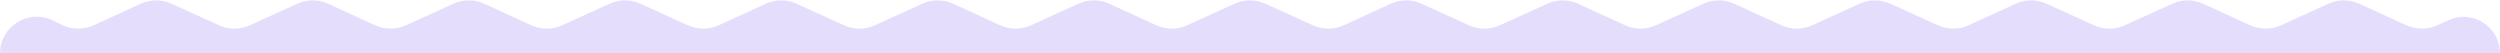 <?xml version="1.0" encoding="utf-8"?>
<!-- Generator: Adobe Illustrator 21.0.2, SVG Export Plug-In . SVG Version: 6.00 Build 0)  -->
<svg version="1.1" id="Слой_1" xmlns="http://www.w3.org/2000/svg" xmlns:xlink="http://www.w3.org/1999/xlink" x="0px" y="0px"
	 viewBox="0 0 690 14.7" style="enable-background:new 0 0 690 14.7;" xml:space="preserve">
<style type="text/css">
	.st0{fill:#E4DEFC;}
</style>
<path class="st0" d="M675.8,5.6L672.6,7c-2.7,1.2-5.7,1.2-8.4,0L651.1,1c-2.7-1.2-5.7-1.2-8.4,0L629.5,7c-2.7,1.2-5.7,1.2-8.4,0
	L608,1c-2.7-1.2-5.7-1.2-8.4,0L586.4,7c-2.7,1.2-5.7,1.2-8.4,0L564.8,1c-2.7-1.2-5.7-1.2-8.4,0L543.3,7c-2.7,1.2-5.7,1.2-8.4,0
	L521.7,1c-2.7-1.2-5.7-1.2-8.4,0L500.1,7c-2.7,1.2-5.7,1.2-8.4,0L478.6,1c-2.7-1.2-5.7-1.2-8.4,0L457,7c-2.7,1.2-5.7,1.2-8.4,0
	L435.5,1c-2.7-1.2-5.7-1.2-8.4,0L413.9,7c-2.7,1.2-5.7,1.2-8.4,0L392.3,1c-2.7-1.2-5.7-1.2-8.4,0L370.8,7c-2.7,1.2-5.7,1.2-8.4,0
	L349.2,1c-2.7-1.2-5.7-1.2-8.4,0L327.6,7c-2.7,1.2-5.7,1.2-8.4,0L306.1,1c-2.7-1.2-5.7-1.2-8.4,0L284.5,7c-2.7,1.2-5.7,1.2-8.4,0
	L263,1c-2.7-1.2-5.7-1.2-8.4,0L241.4,7c-2.7,1.2-5.7,1.2-8.4,0L219.8,1c-2.7-1.2-5.7-1.2-8.4,0L198.3,7c-2.7,1.2-5.7,1.2-8.4,0
	L176.7,1c-2.7-1.2-5.7-1.2-8.4,0L155.1,7c-2.7,1.2-5.7,1.2-8.4,0L133.6,1c-2.7-1.2-5.7-1.2-8.4,0L112,7c-2.7,1.2-5.7,1.2-8.4,0
	L90.5,1c-2.7-1.2-5.7-1.2-8.4,0L68.9,7c-2.7,1.2-5.7,1.2-8.4,0L47.3,1c-2.7-1.2-5.7-1.2-8.4,0L25.8,7c-2.7,1.2-5.7,1.2-8.4,0
	l-3.1-1.5C7.6,2.5,0,7.4,0,14.7h690C690,7.4,682.4,2.5,675.8,5.6z"/>
</svg>
